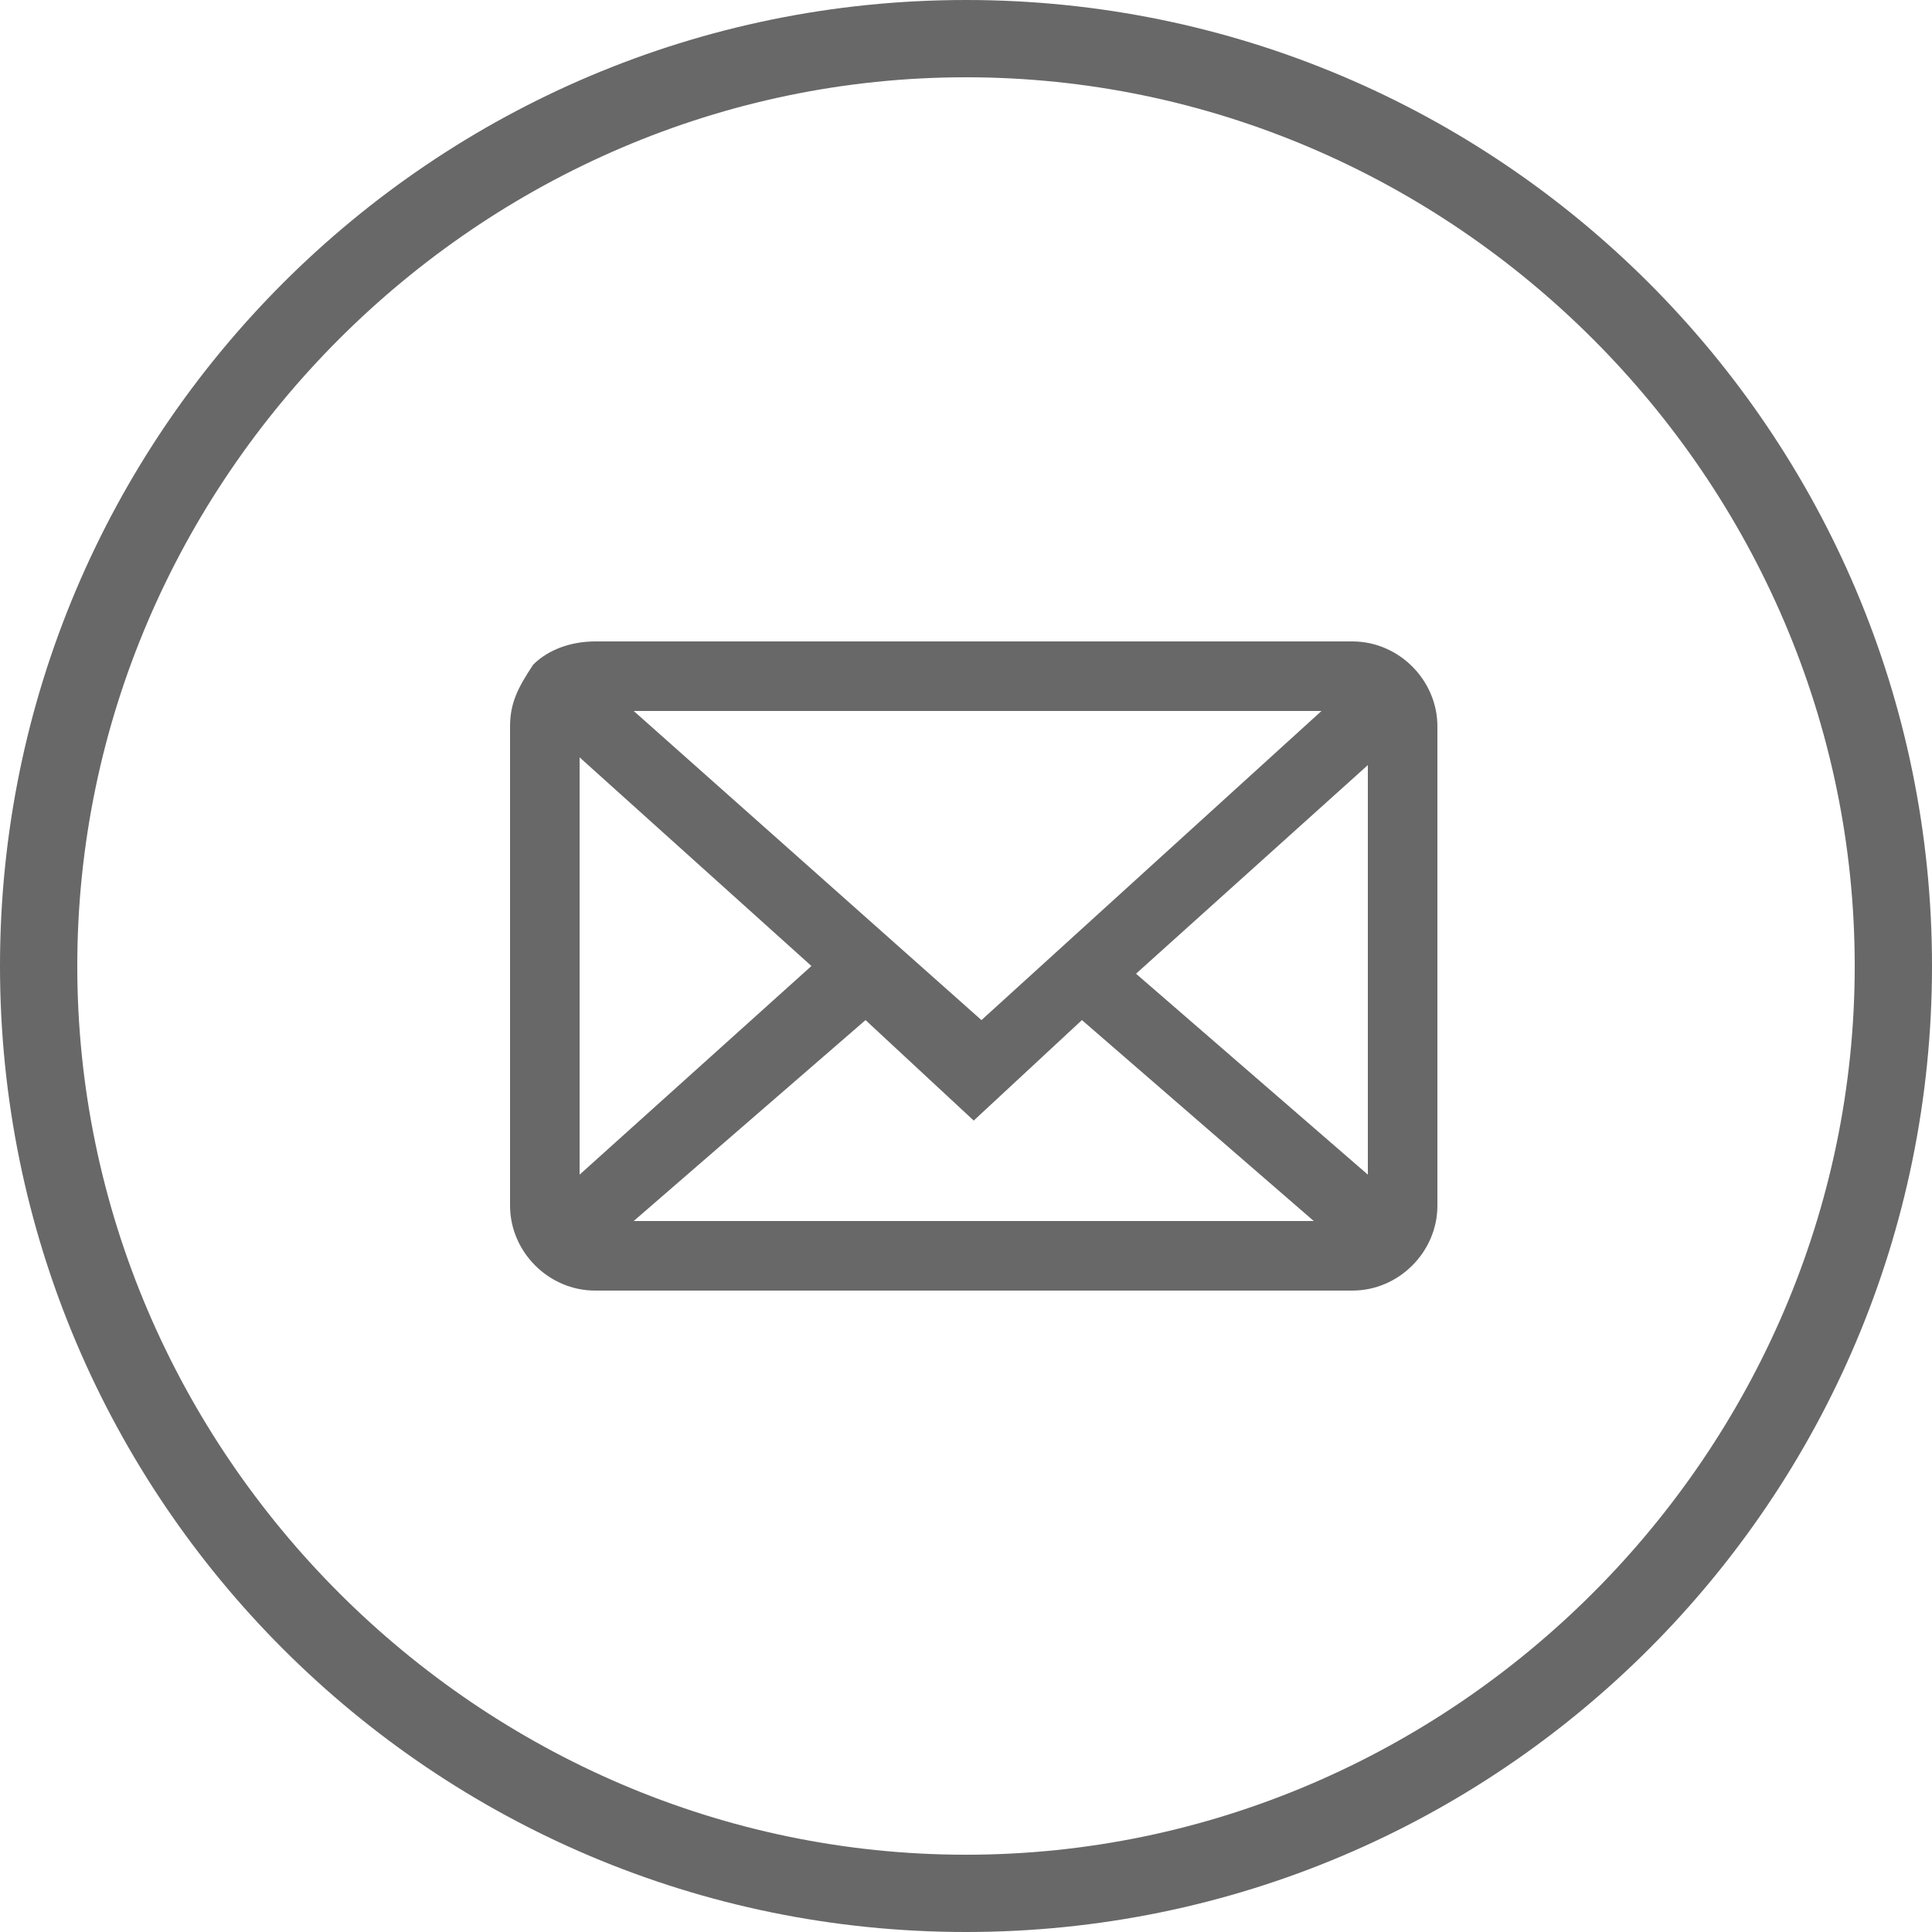 <?xml version="1.0" encoding="utf-8"?>
<!-- Generator: Adobe Illustrator 22.1.0, SVG Export Plug-In . SVG Version: 6.00 Build 0)  -->
<svg version="1.1" id="Layer_1" xmlns="http://www.w3.org/2000/svg" xmlns:xlink="http://www.w3.org/1999/xlink" x="0px" y="0px"
	 viewBox="0 0 25 25" style="enable-background:new 0 0 25 25;" xml:space="preserve">
<style type="text/css">
	.st0{fill:#686868;}
</style>
<g>
	<g>
		<path class="st0" d="M12.5,25C5.6,25,0,19.4,0,12.5S5.6,0,12.5,0S25,5.6,25,12.5S19.4,25,12.5,25z M12.5,1C6.2,1,1,6.2,1,12.5
			S6.2,24,12.5,24S24,18.8,24,12.5S18.8,1,12.5,1z"/>
	</g>
	<path class="st0" d="M17.5,8.3H7.7c-0.3,0-0.6,0.1-0.8,0.3C6.7,8.9,6.6,9.1,6.6,9.4v6.2c0,0.6,0.5,1.1,1.1,1.1h9.8
		c0.6,0,1.1-0.5,1.1-1.1V9.4C18.6,8.8,18.1,8.3,17.5,8.3z M17.1,9.2l-4.4,4l-4.5-4H17.1z M7.5,15.2V9.8l3,2.7L7.5,15.2z M8.2,15.8
		l3-2.6l1.4,1.3l1.4-1.3l3,2.6C17,15.8,8.2,15.8,8.2,15.8z M17.7,15.2l-3-2.6l3-2.7V15.2z"/>
</g>
</svg>
